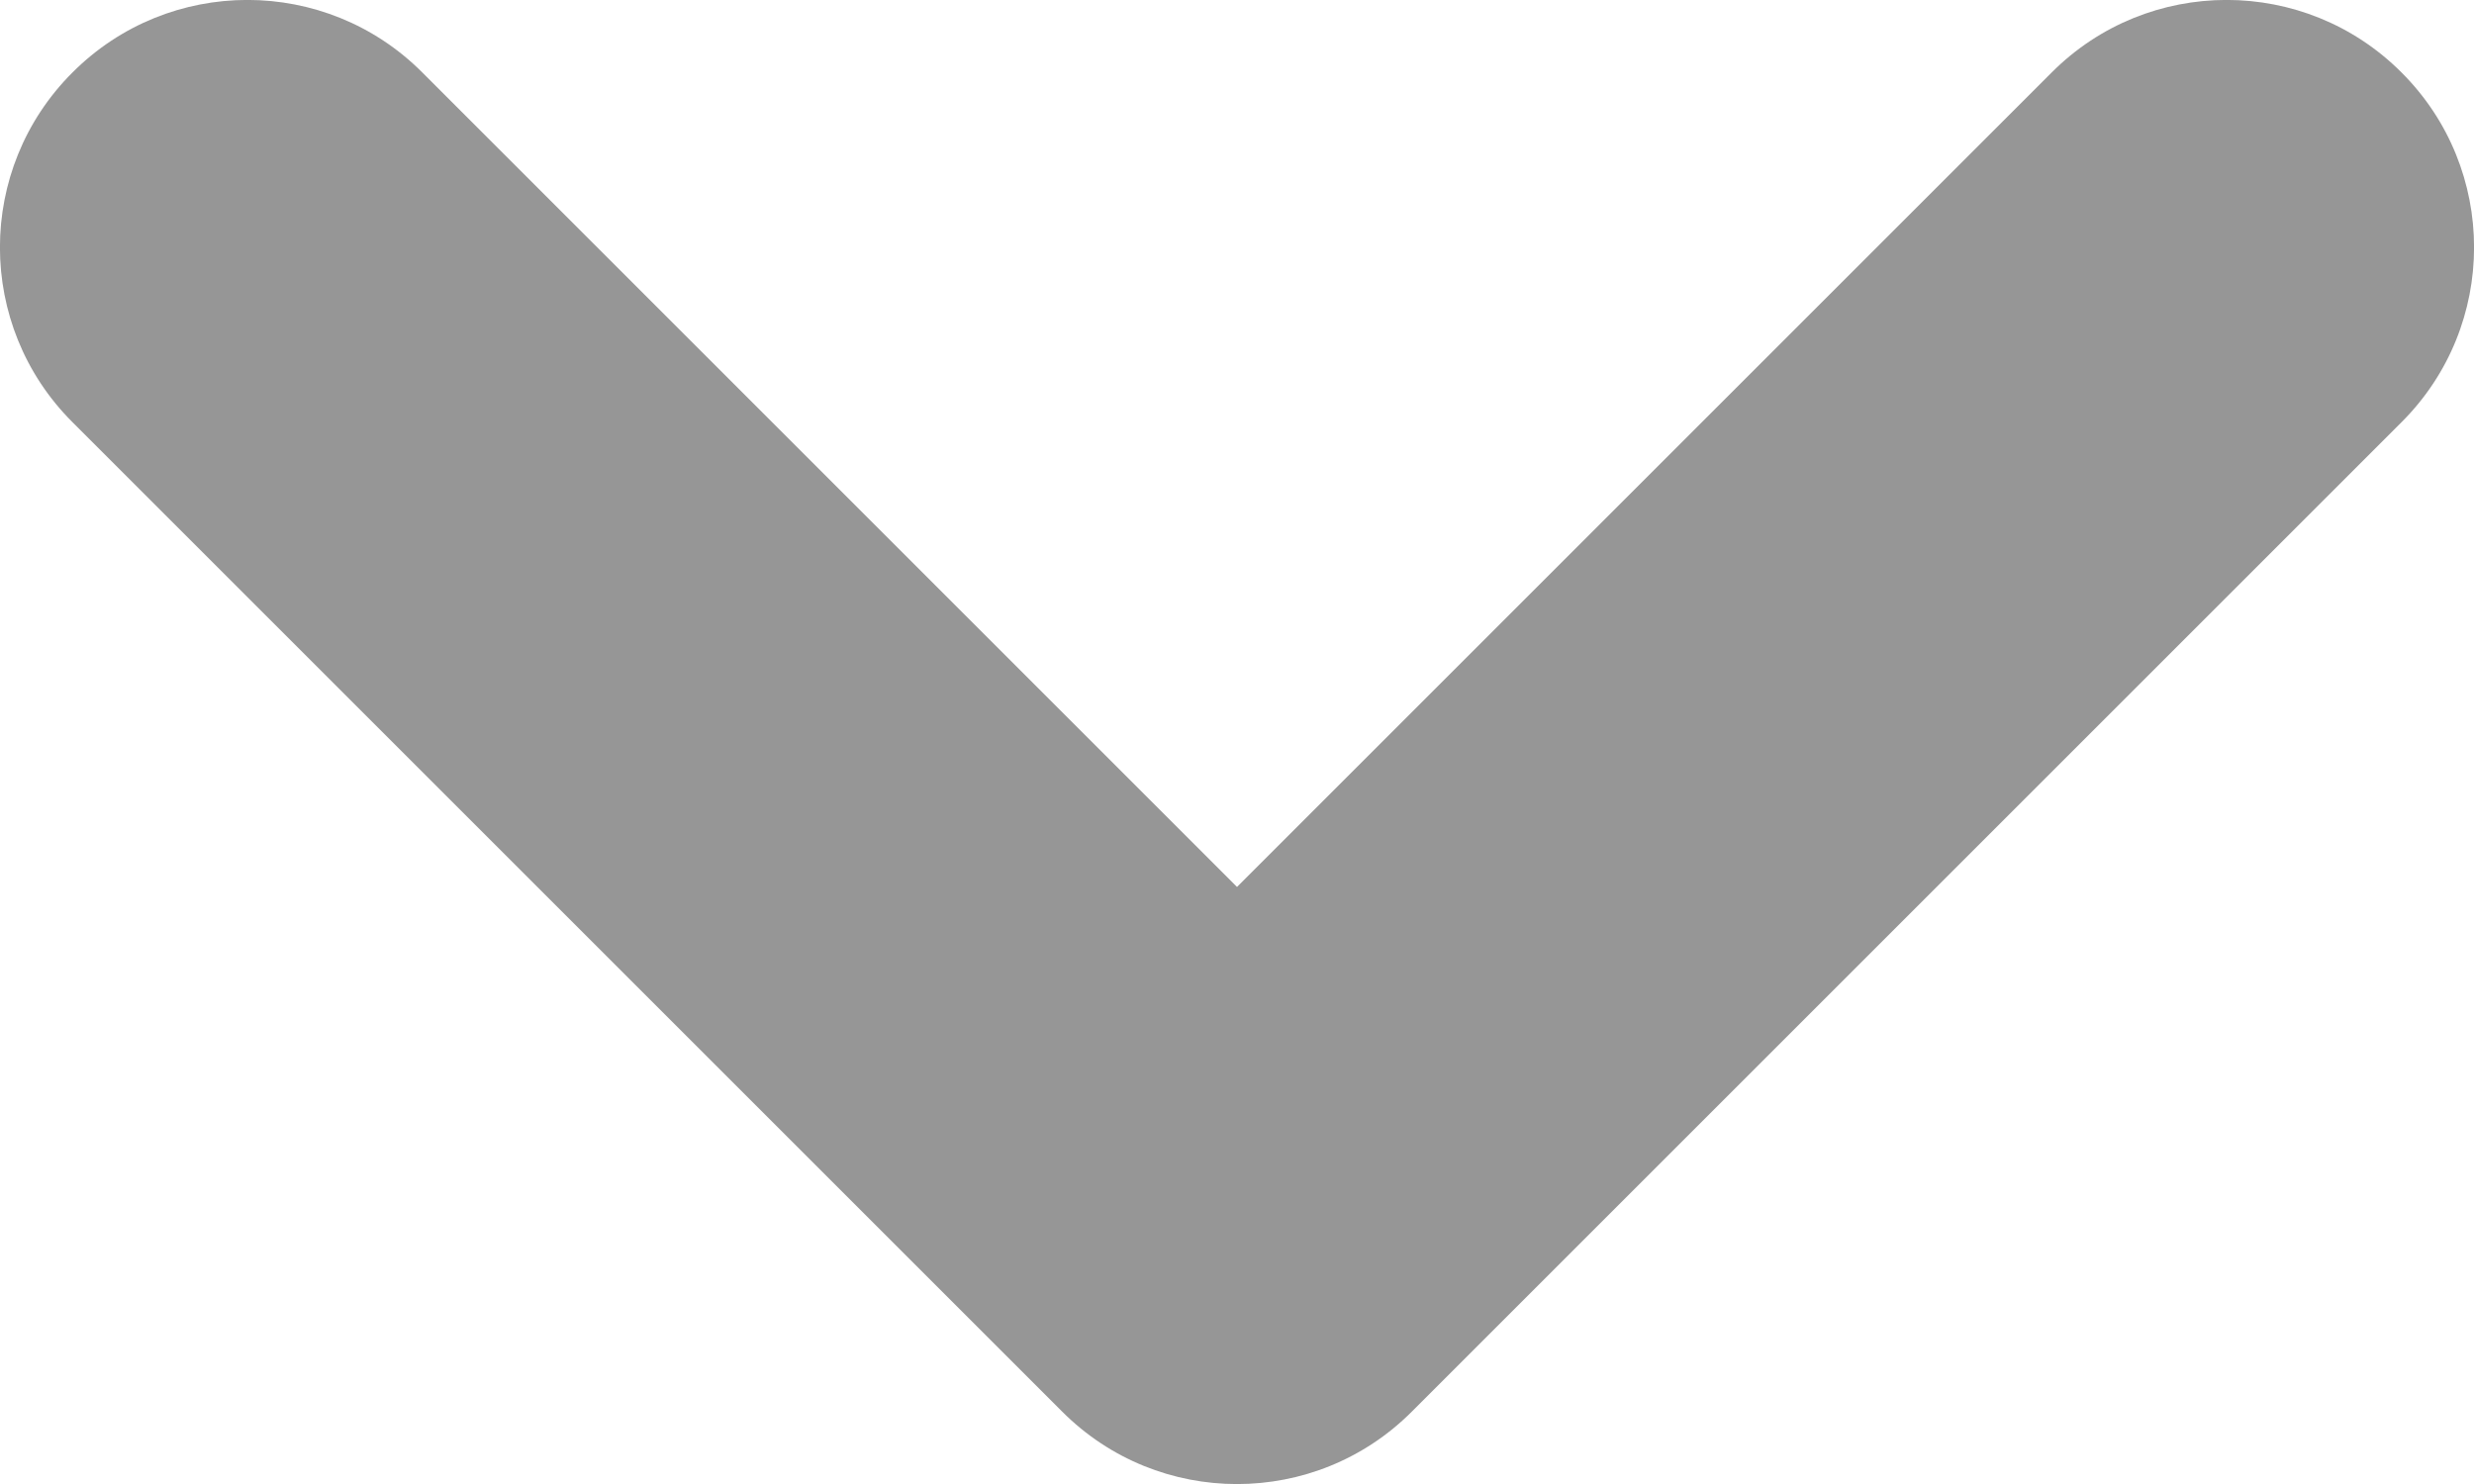 <?xml version="1.0" encoding="UTF-8"?>
<svg width="10px" height="6px" viewBox="0 0 10 6" version="1.1" xmlns="http://www.w3.org/2000/svg" xmlns:xlink="http://www.w3.org/1999/xlink">
    <!-- Generator: sketchtool 59.1 (101010) - https://sketch.com -->
    <title>B50DBDF8-072E-46A4-AB67-373F4F57CFEC</title>
    <desc>Created with sketchtool.</desc>
    <g id="01-organization-onboarding" stroke="none" stroke-width="1" fill="none" fill-rule="evenodd">
        <g id="00-onb-org-s1-v1" transform="translate(-925, -585)" fill="#969696" fill-rule="nonzero">
            <g id="form" transform="translate(438, 235)">
                <g id="Input/Field/No-Label/Default-Industry" transform="translate(48, 306)">
                    <g id="dropdown">
                        <g id="input" transform="translate(0, 26)">
                            <g id="Icon/Dropdown/Default" transform="translate(436, 12)">
                                <path d="M11.293,6.293 C11.683,5.902 12.317,5.902 12.707,6.293 C13.098,6.683 13.098,7.317 12.707,7.707 L8.707,11.707 C8.317,12.098 7.683,12.098 7.293,11.707 L3.293,7.707 C2.902,7.317 2.902,6.683 3.293,6.293 C3.683,5.902 4.317,5.902 4.707,6.293 L8,9.586 L11.293,6.293 Z" id="icon"></path>
                            </g>
                        </g>
                    </g>
                </g>
            </g>
        </g>
    </g>
</svg>